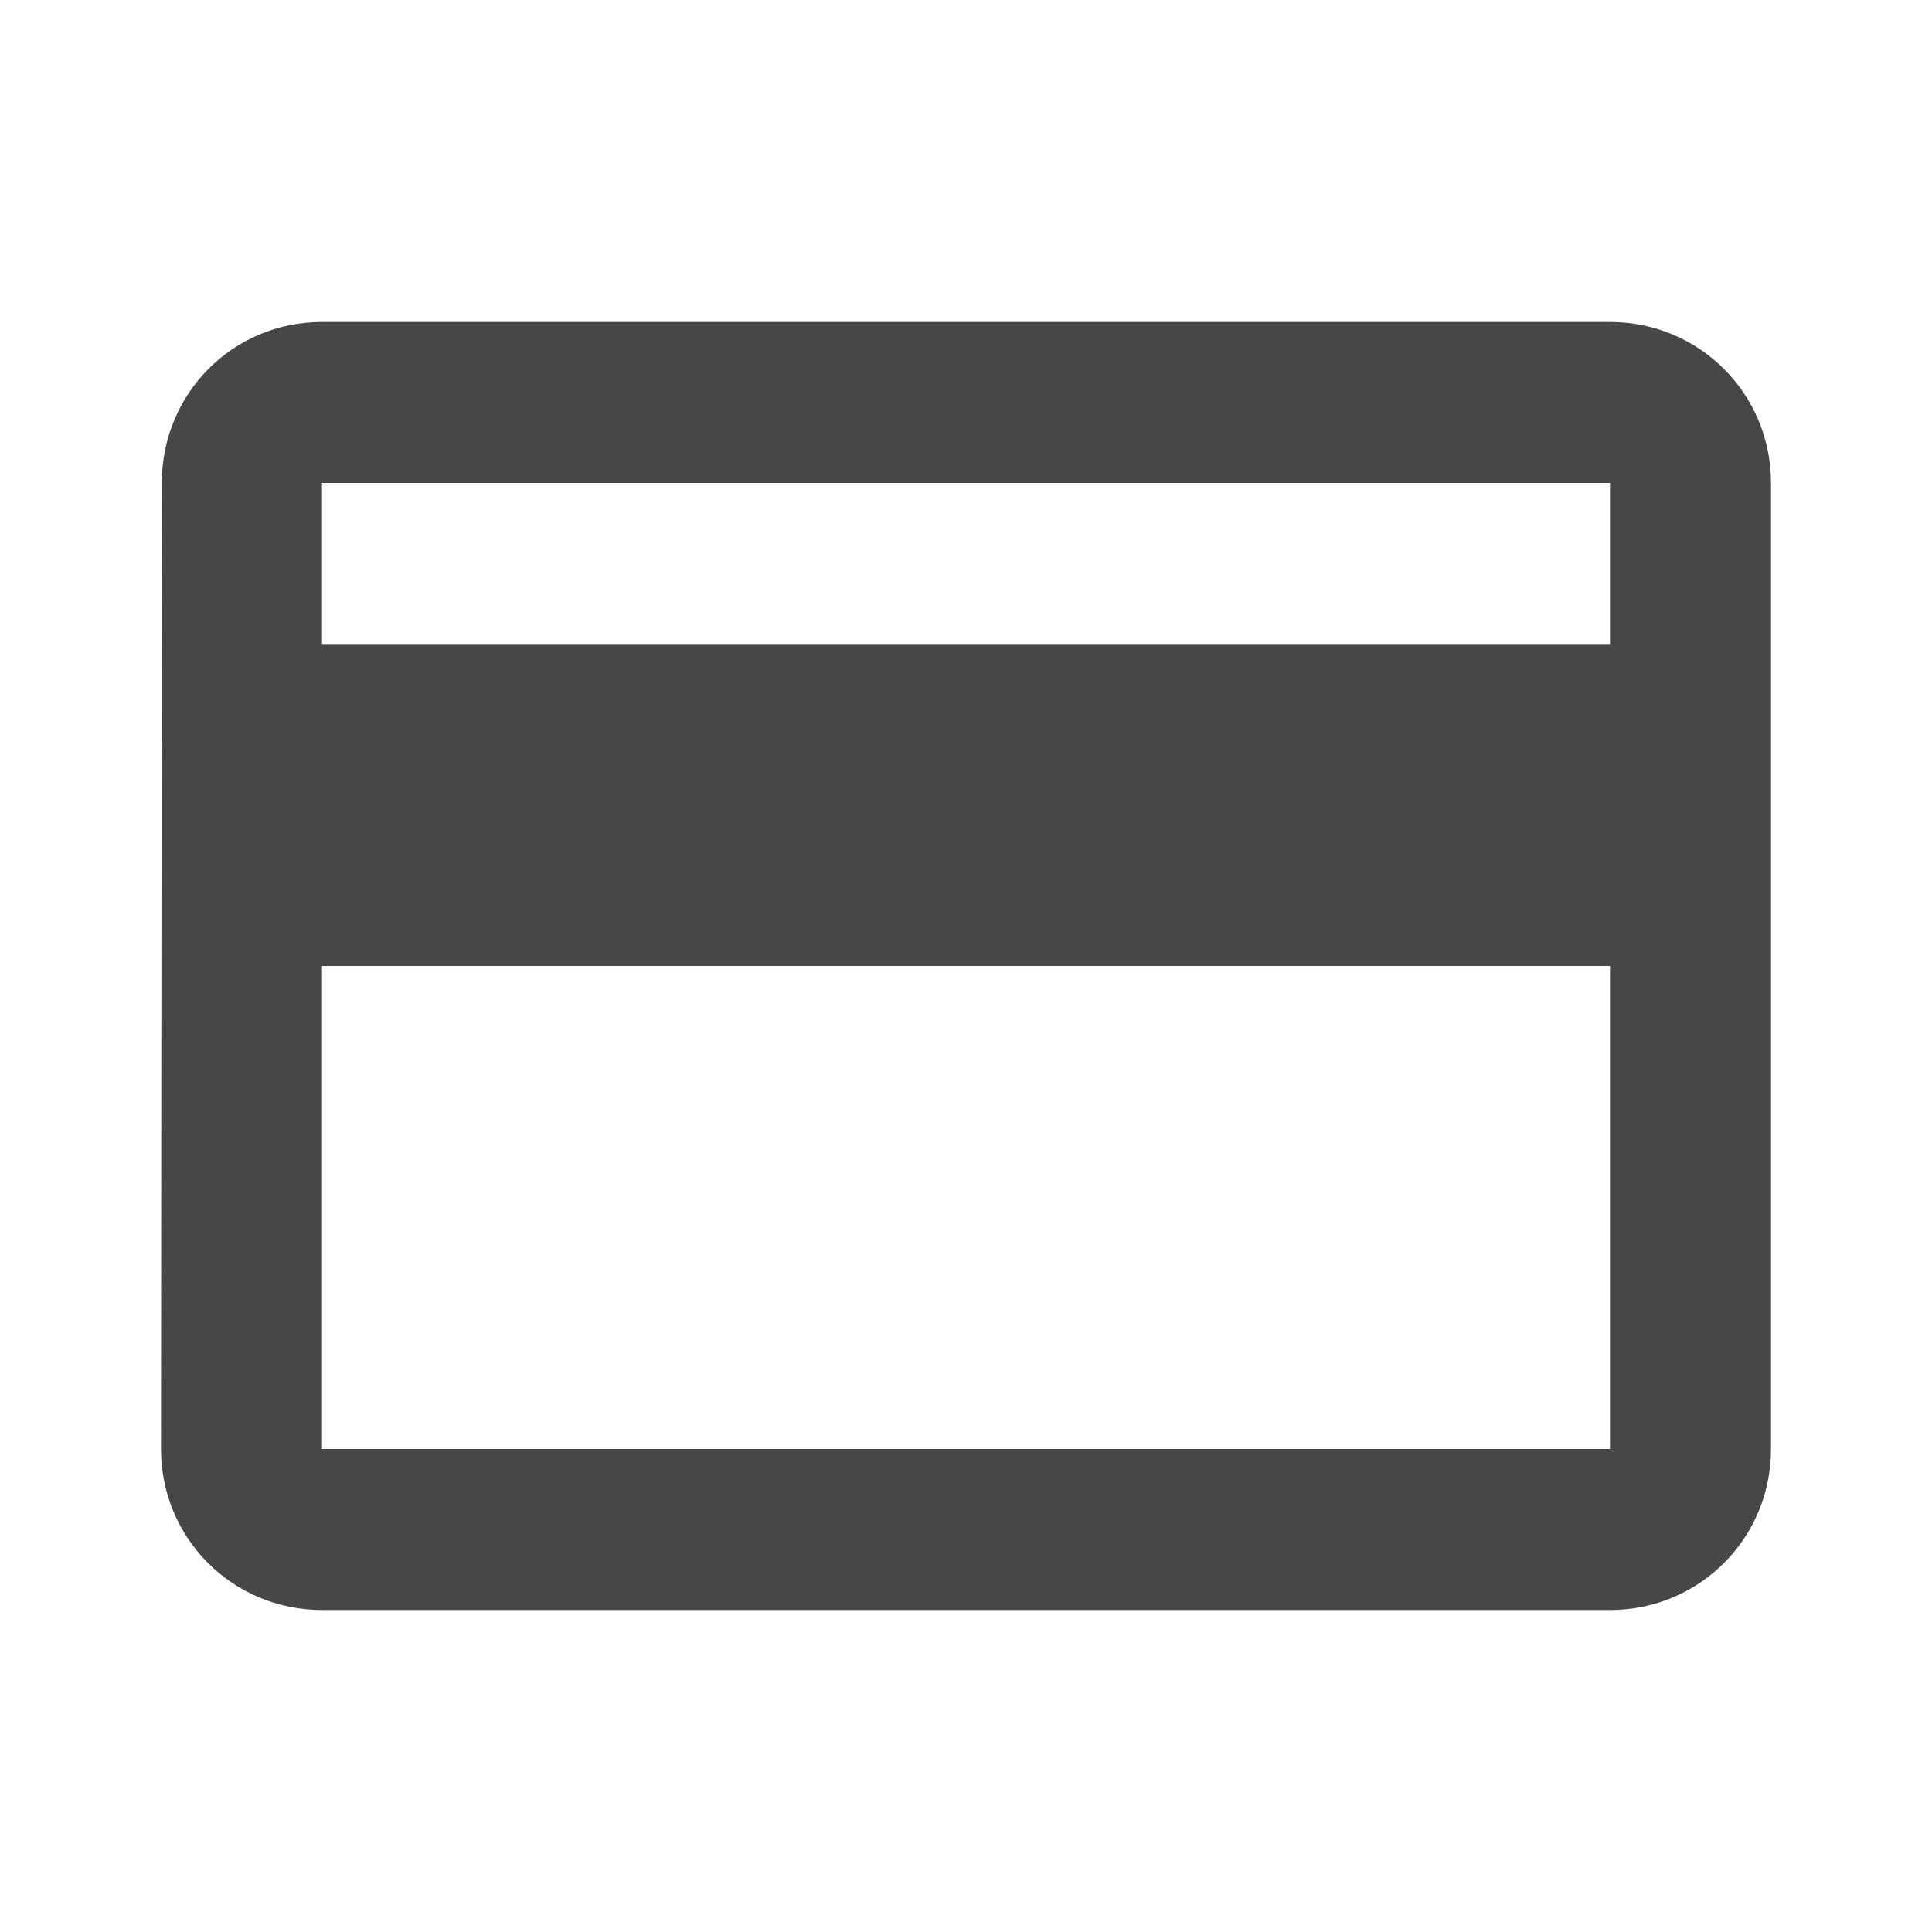 <svg width="108" height="108" viewBox="0 0 108 108" fill="none" xmlns="http://www.w3.org/2000/svg">
<path d="M90 18H18C13.005 18 9.045 22.005 9.045 27L9 81C9 85.995 13.005 90 18 90H90C94.995 90 99 85.995 99 81V27C99 22.005 94.995 18 90 18ZM90 81H18V54H90V81ZM90 36H18V27H90V36Z" fill="#474747"/>
</svg>
